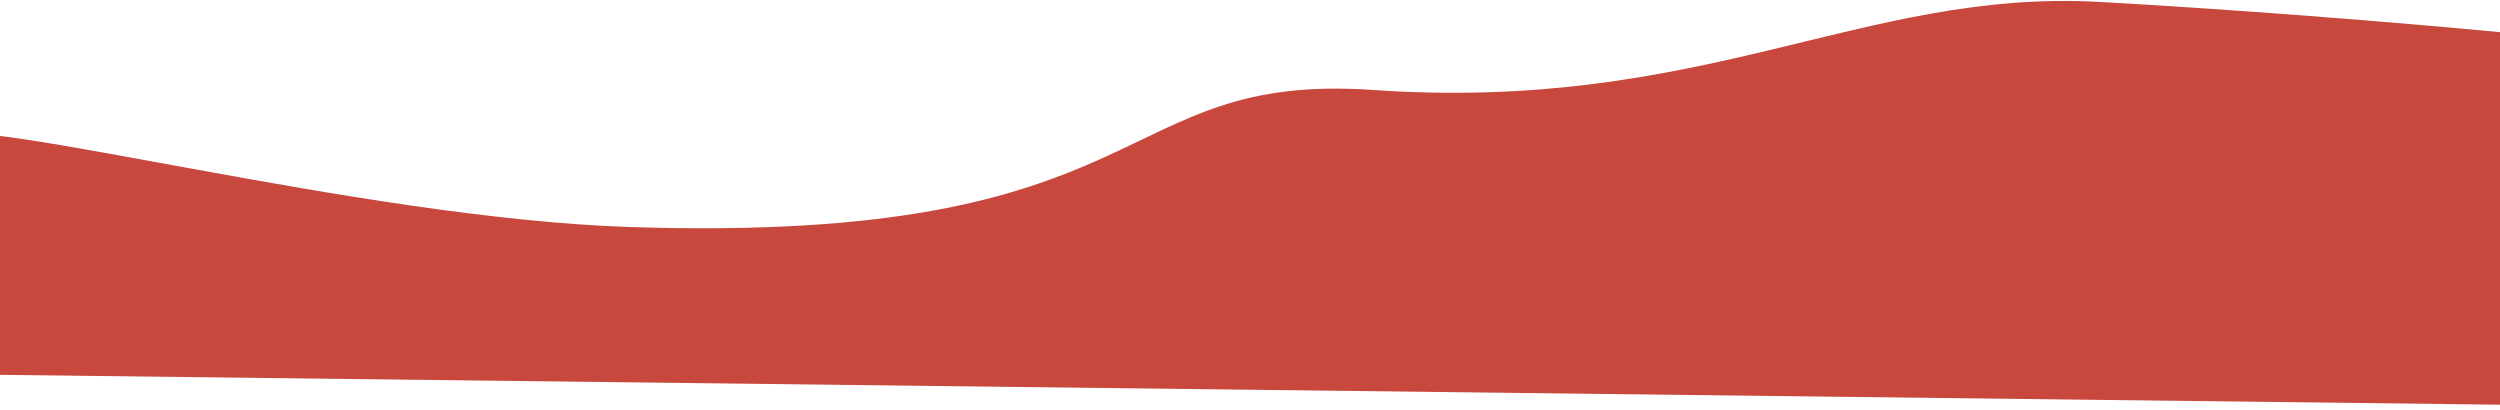 <svg width="1434" height="235" viewBox="0 0 1434 235" fill="none" xmlns="http://www.w3.org/2000/svg">
<path d="M-34.239 78.115C-15.42 64.706 206.109 124.997 360.336 130.184C667.447 140.521 635.446 41.131 787.524 51.611C977.594 64.706 1068.55 -6.386 1204.04 1.098C1339.54 8.581 1610.69 31.032 1606.85 45.997C1603.01 60.964 1605.27 234.172 1605.27 234.172L-53.058 214.373L-34.239 78.115Z" fill="#C8483E"/>
</svg>
